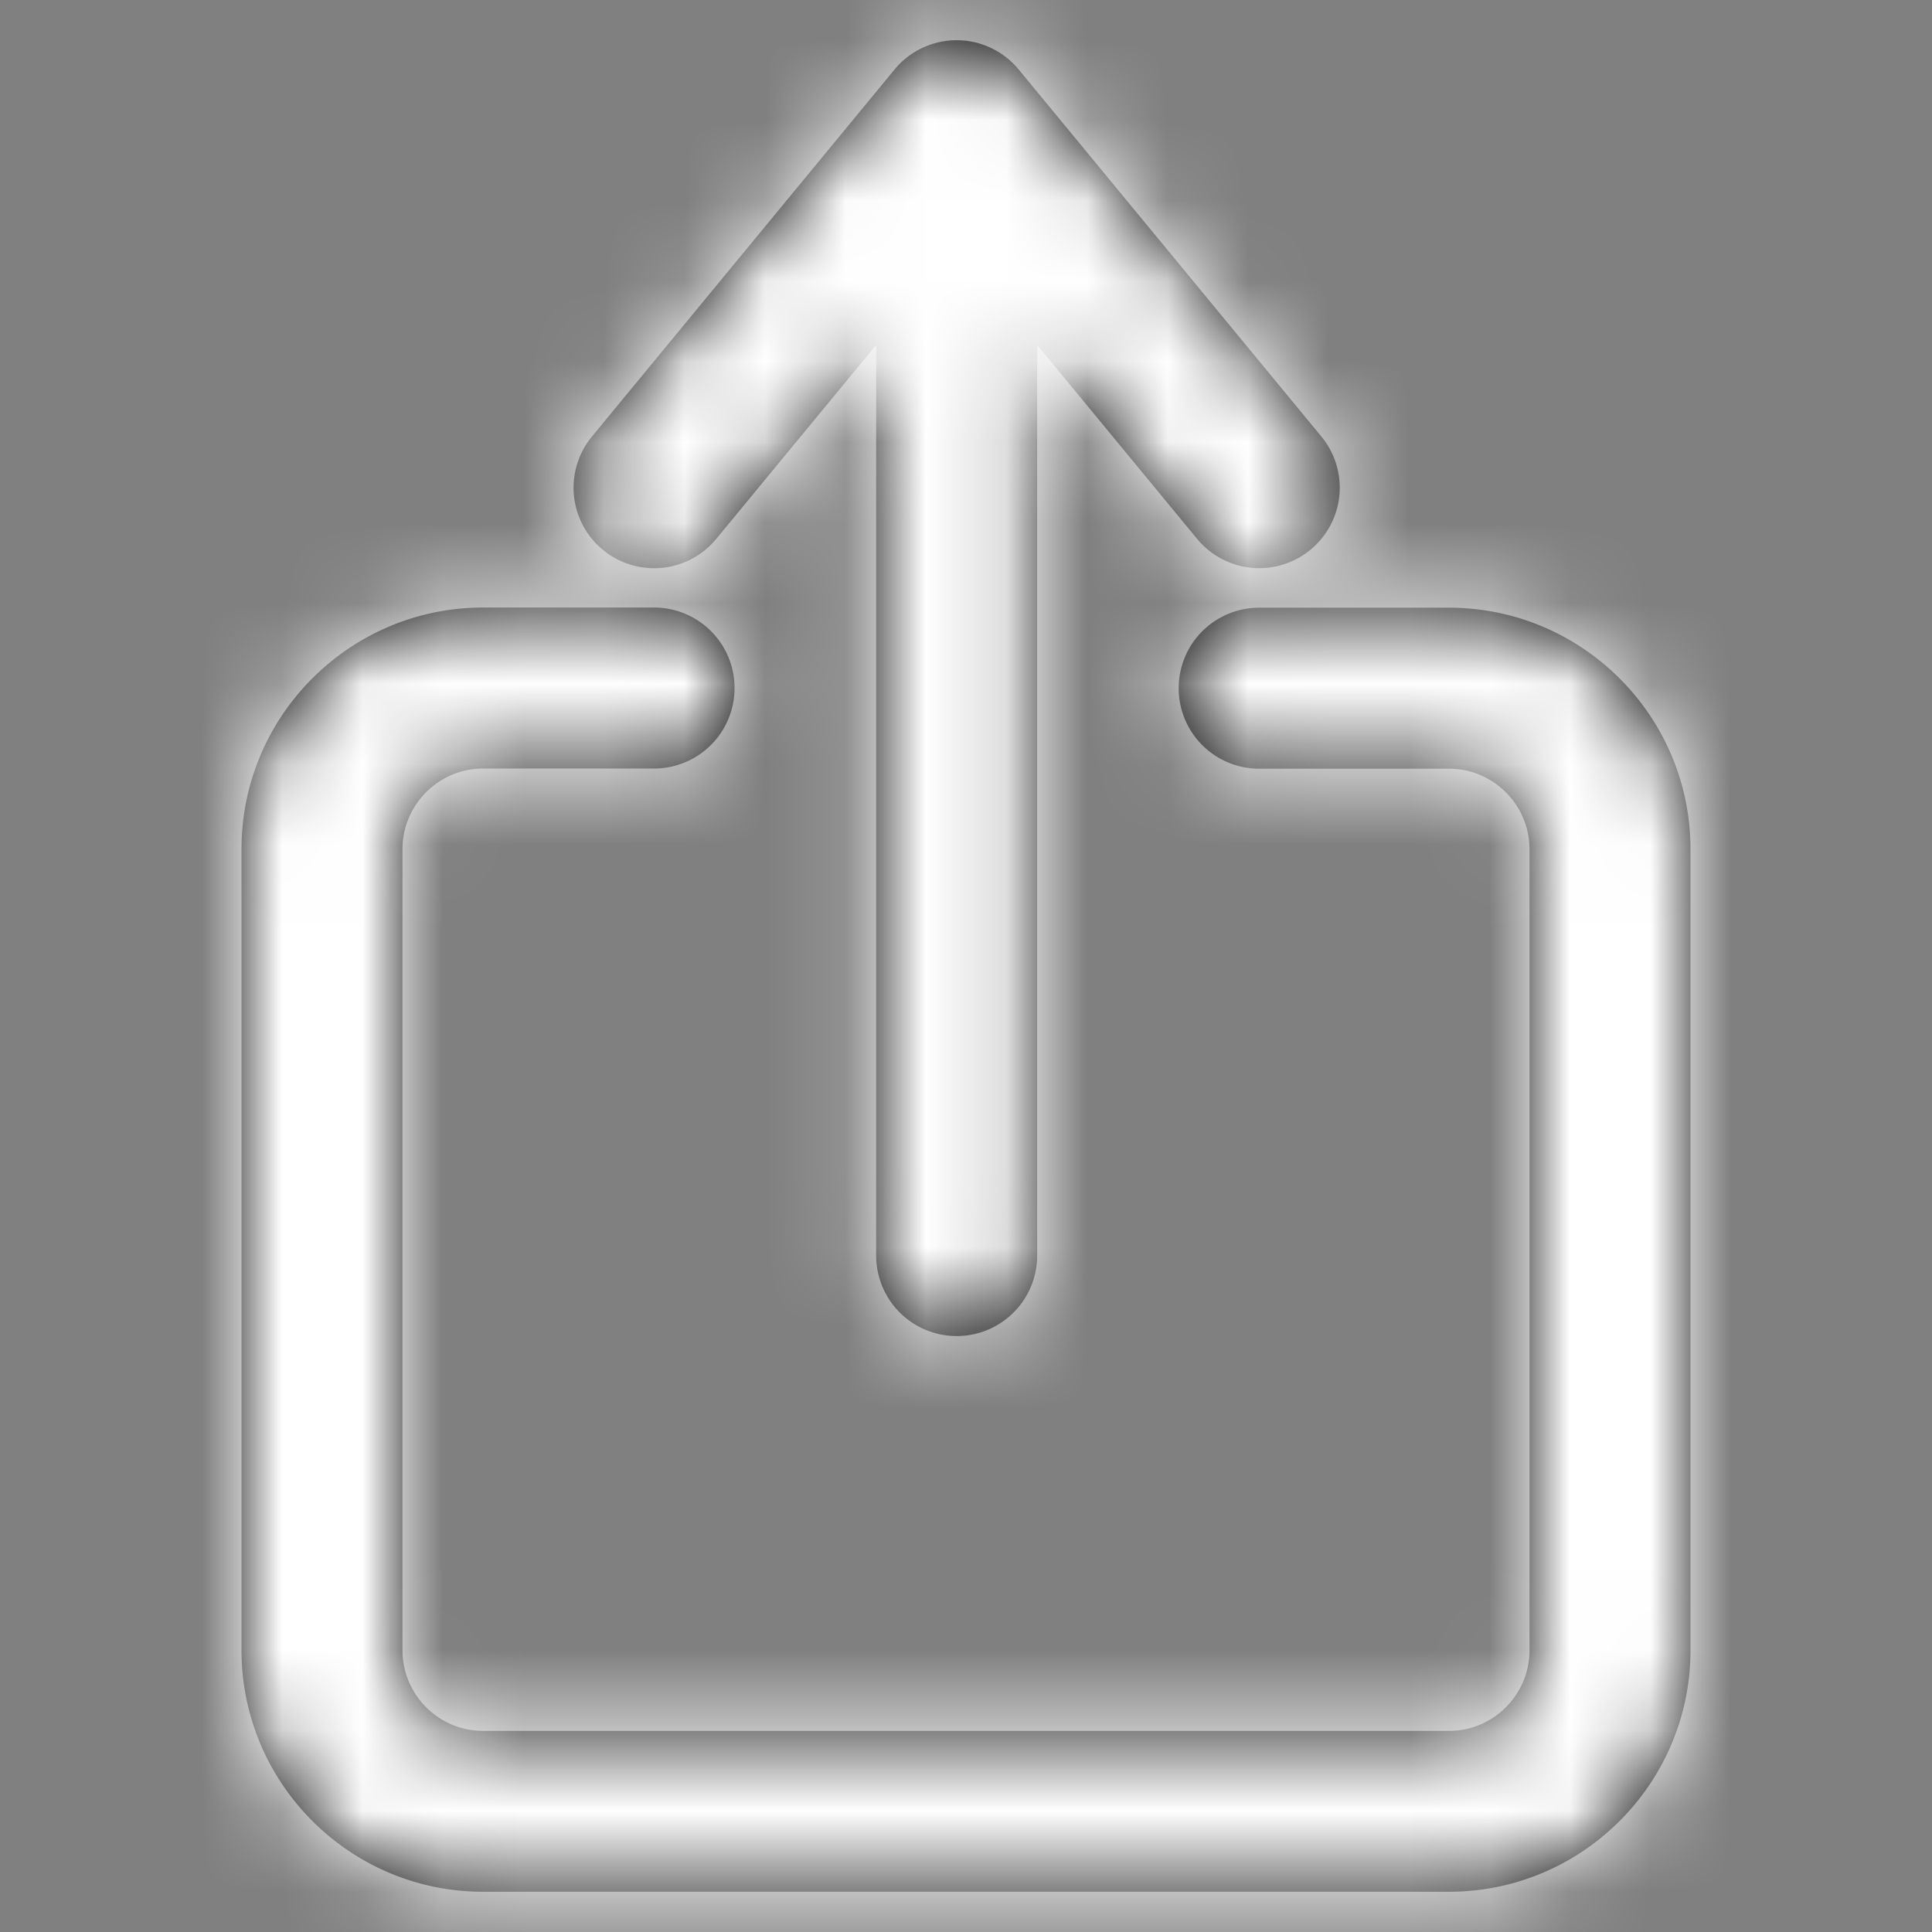 <svg xmlns="http://www.w3.org/2000/svg" xmlns:xlink="http://www.w3.org/1999/xlink" width="24" height="24" viewBox="0 0 24 24">
    <rect x="0" y="0" width="24" height="24" fill="#808080" stroke="none"/>
    <defs>
        <path id="a" d="M15.451 14.642a1 1 0 0 1 1 1V18c0 1.654-1.346 3-3 3H3.5c-1.654 0-3-1.346-3-3V6c0-1.654 1.346-3 3-3h9.953c1.653 0 3 1.346 3 3v2.125a1 1 0 1 1-2 0V6c0-.55-.45-1-1-1H3.498c-.55 0-1 .45-1 1v12c0 .551.45 1 1 1h9.953c.55 0 1-.449 1-1v-2.358a1 1 0 0 1 1-1zm3.127-7.288l4.558 3.758a.999.999 0 0 1 0 1.543l-4.558 3.759a.999.999 0 0 1-1.408-.136 1 1 0 0 1 .136-1.407l2.409-1.987H8.403a1 1 0 0 1 0-2h11.312l-2.41-1.987a1 1 0 0 1 1.273-1.543z"/>
    </defs>
    <g fill="none" fill-rule="evenodd" transform="rotate(-90 12 12)">
        <mask id="b" fill="#fff">
            <use xlink:href="#a"/>
        </mask>
        <use fill="#070707" xlink:href="#a"/>
        <g fill="#FFF" mask="url(#b)">
            <path d="M0 0h24v24H0z"/>
        </g>
    </g>
</svg>
